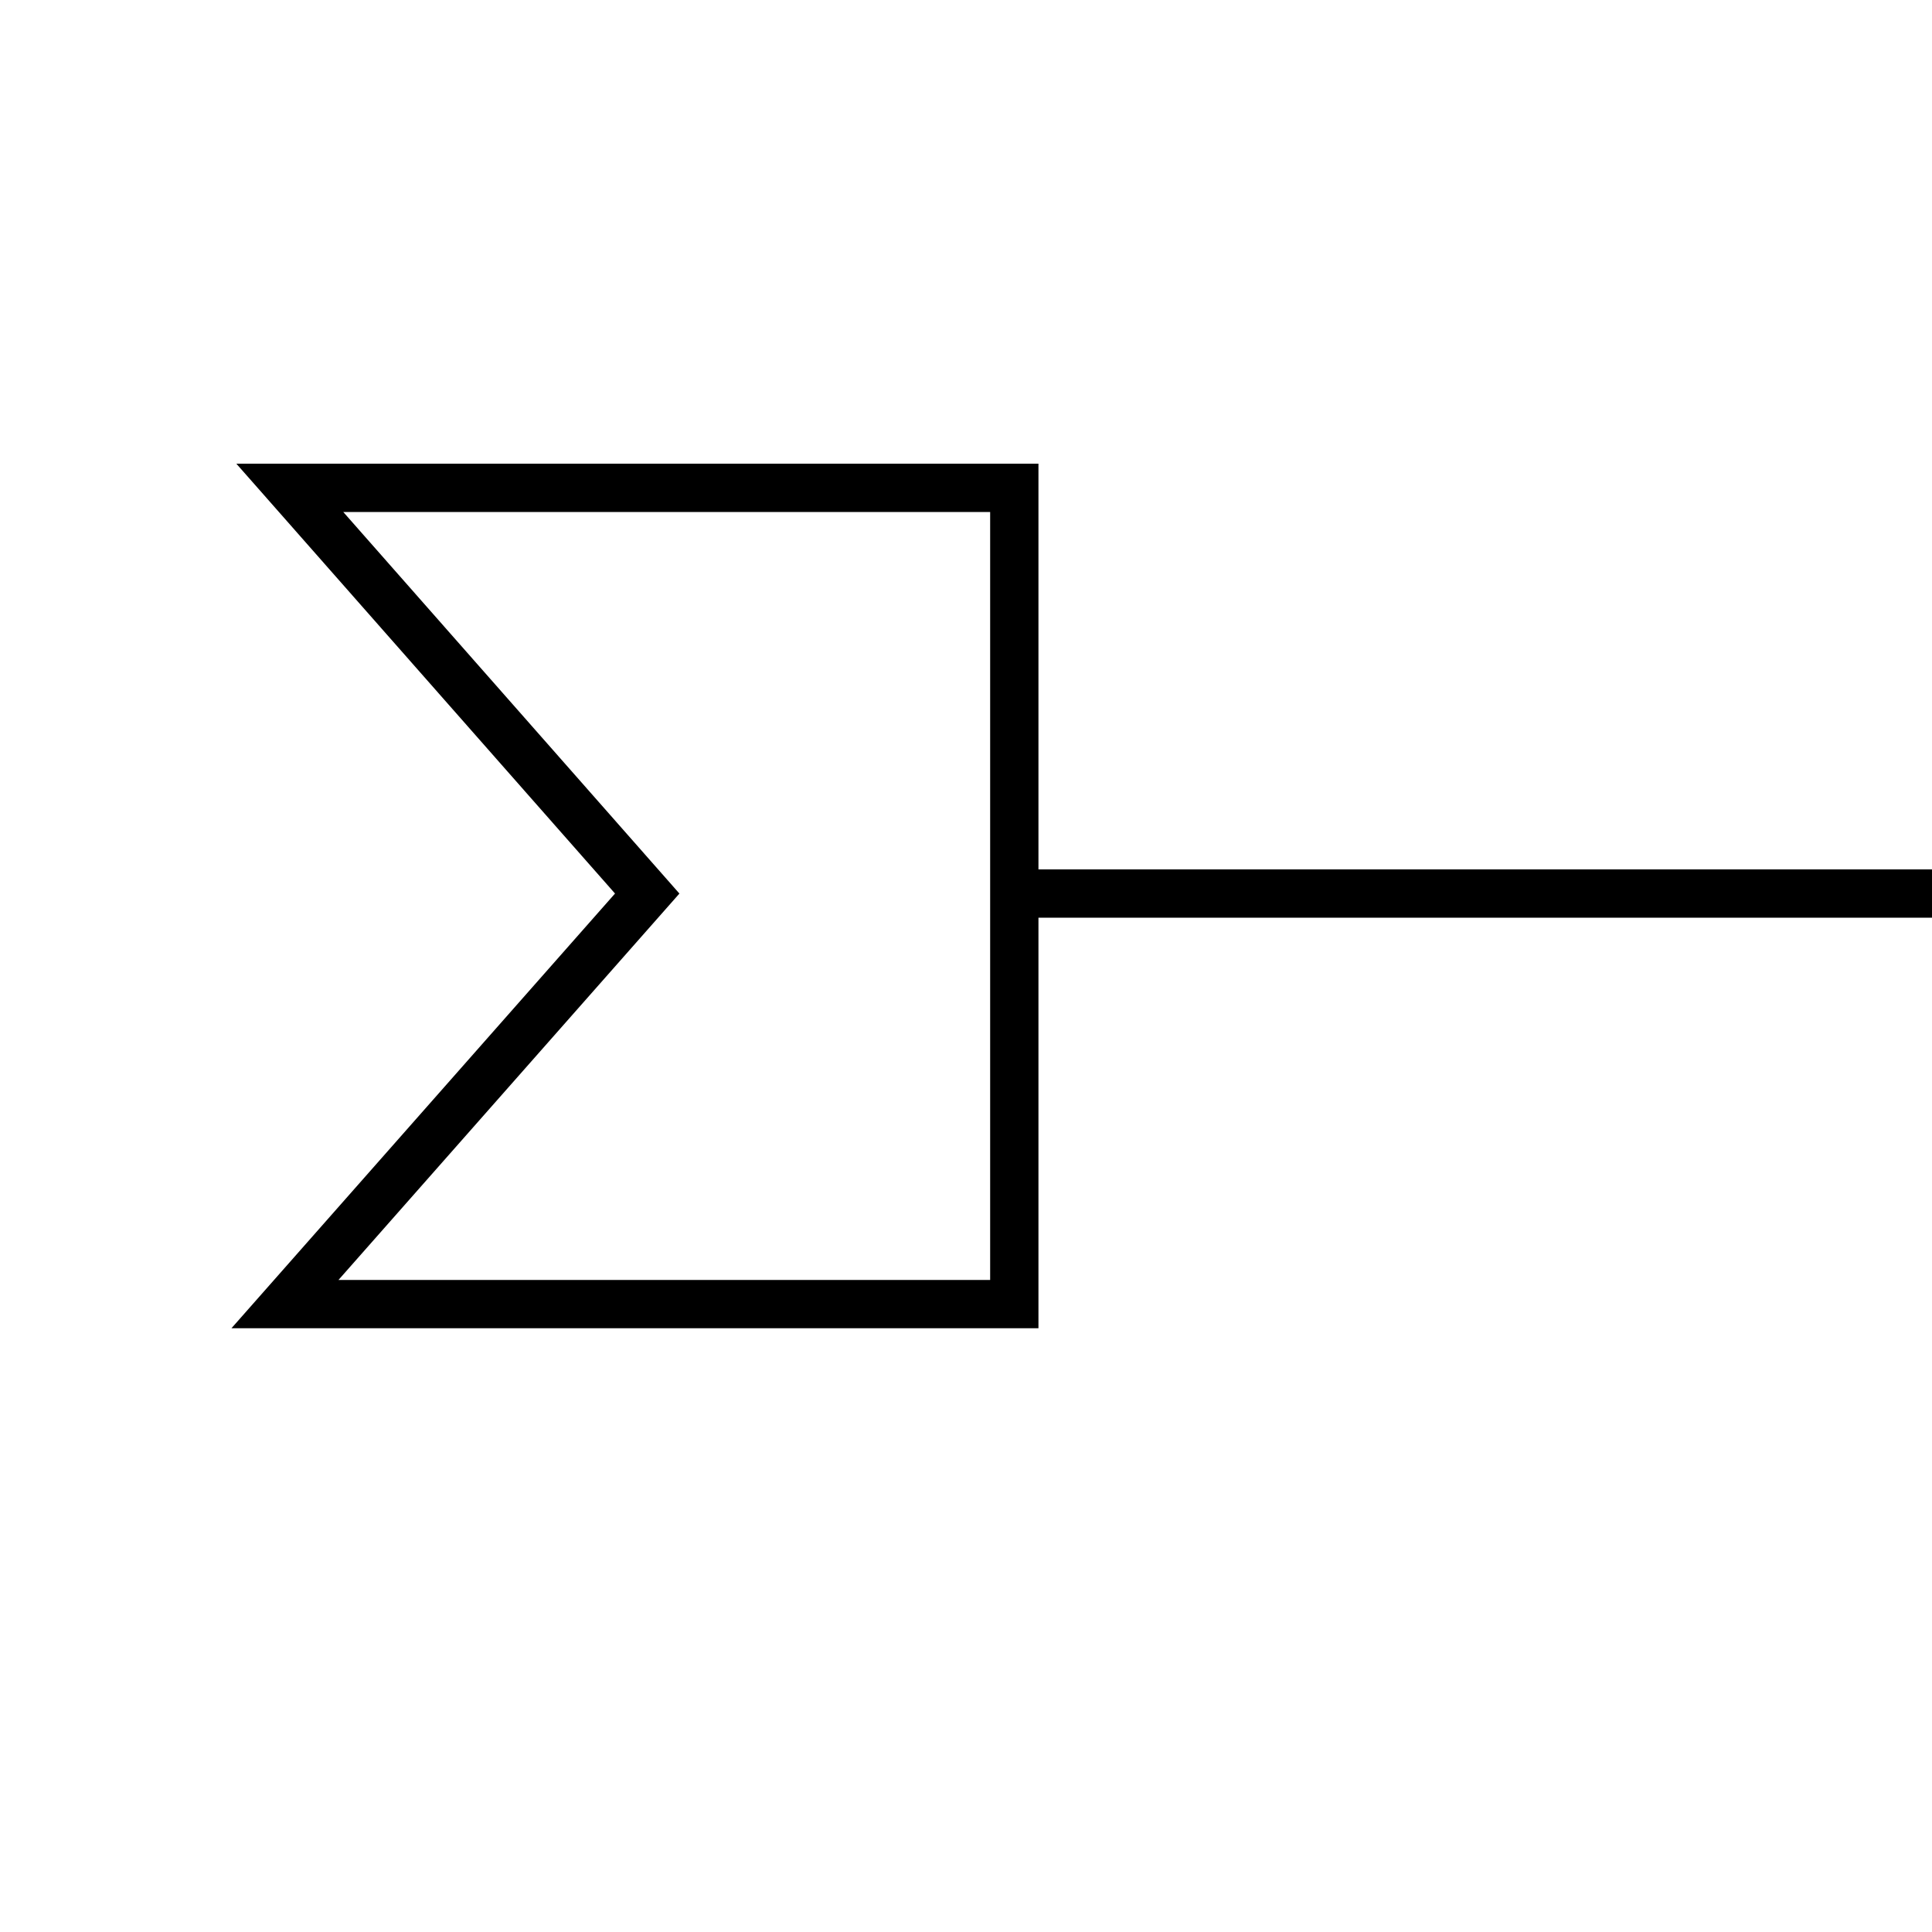 <?xml version="1.0" encoding="utf-8"?>
<!-- Generator: Adobe Illustrator 18.1.1, SVG Export Plug-In . SVG Version: 6.00 Build 0)  -->
<svg version="1.1" id="Layer_1" xmlns="http://www.w3.org/2000/svg" xmlns:xlink="http://www.w3.org/1999/xlink" x="0px" y="0px"
	 viewBox="0 0 40 40" enable-background="new 0 0 40 40" xml:space="preserve">
<line fill="none" stroke="#000000" stroke-miterlimit="10" x1="21" y1="18.5" x2="40" y2="18.5"/>
<polygon fill="none" stroke="#000000" stroke-miterlimit="10" points="21,27 5.9,27 13.4,18.5 6,10.1 21,10.1 "/>
</svg>
